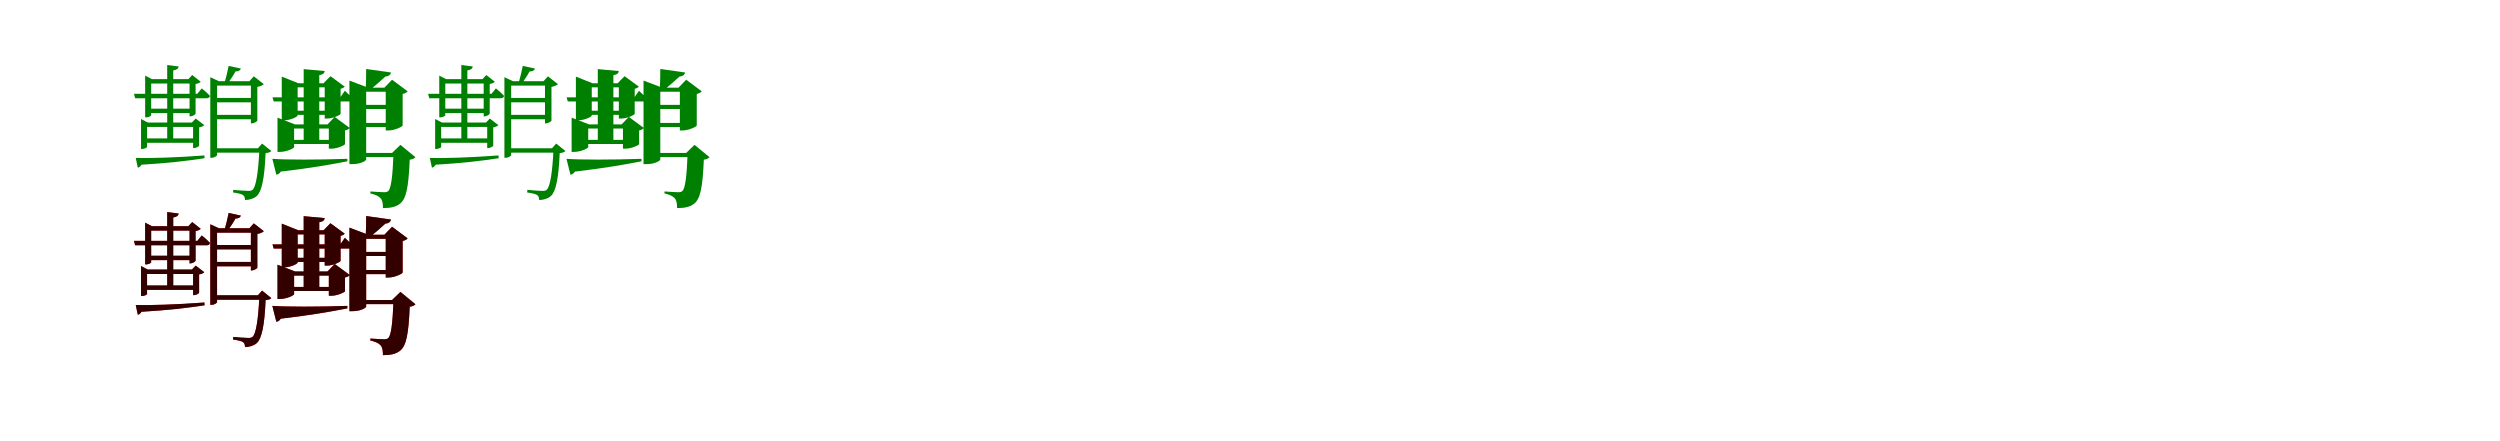 <?xml version="1.0" encoding="UTF-8"?>
<svg width="1700" height="300" xmlns="http://www.w3.org/2000/svg">
<rect width="100%" height="100%" fill="white"/>
<g fill="green" transform="translate(100 100) scale(0.1 -0.1)"><path d="M0.0 0.0V137.0H331.0V167.0H5.0L-41.0 191.0V-13.0H-34.0C-17.0 -13.0 0.0 -3.0 0.0 0.0ZM28.0 216.0V432.0H325.0V462.0H33.0L-13.0 486.0V202.0H-6.0C11.0 202.0 28.0 212.0 28.0 216.0ZM215.0 548.0 137.0 558.0V41.0H178.0V521.0C203.0 525.0 213.0 534.0 215.0 548.0ZM372.0 399.0 342.0 362.0H-89.0L-81.0 332.0H405.0C417.0 332.0 426.0 337.0 428.0 348.0C407.0 371.0 372.0 399.0 372.0 399.0ZM315.0 261.0H12.0V231.0H315.0ZM335.0 59.0H-11.0V29.0H335.0ZM736.0 219.0H451.0V189.0H736.0ZM736.0 334.0H451.0V304.0H736.0ZM736.0 448.0H451.0V418.0H736.0ZM793.0 -8.0H456.0V-38.0H793.0ZM281.0 462.0H289.0V209.0H295.0C309.0 209.0 329.0 221.0 330.0 227.0V429.0C346.0 431.0 360.0 438.0 365.0 444.0L307.0 490.0ZM305.0 167.0H313.0V-7.0H319.0C333.0 -7.0 353.0 4.0 354.0 10.0V134.0C370.0 136.0 384.0 143.0 389.0 149.0L331.0 194.0ZM696.0 448.0H706.0V161.0H712.0C727.0 161.0 749.0 174.0 750.0 180.0V409.0C770.0 413.0 787.0 420.0 794.0 428.0L726.0 481.0ZM430.0 475.0V-73.0H437.0C460.0 -73.0 476.0 -59.0 476.0 -55.0V448.0H488.0ZM638.0 534.0 555.0 552.0C548.0 518.0 535.0 462.0 526.0 433.0H549.0C566.0 456.0 588.0 489.0 601.0 514.0C622.0 514.0 634.0 521.0 638.0 534.0ZM-77.0 -74.0 -63.0 -140.0C-54.0 -139.0 -44.0 -132.0 -38.0 -120.0C137.0 -110.0 273.0 -94.0 391.0 -76.0L390.0 -57.0C206.0 -71.0 14.0 -77.0 -77.0 -74.0ZM754.0 -8.0H764.0C757.0 -175.0 740.0 -269.0 719.0 -289.0C711.0 -297.0 703.0 -298.0 687.0 -298.0C669.0 -298.0 616.0 -294.0 586.0 -291.0L585.0 -309.0C611.0 -312.0 642.0 -319.0 652.0 -326.0C664.0 -334.0 666.0 -347.0 666.0 -360.0C695.0 -360.0 726.0 -351.0 746.0 -333.0C780.0 -303.0 799.0 -211.0 806.0 -41.0C826.0 -39.0 838.0 -35.0 845.0 -27.0L782.0 24.0Z"/></g>
<g fill="green" transform="translate(200 100) scale(0.1 -0.1)"><path d="M0.0 0.0V126.0H307.0V154.0H6.0L-113.0 200.0V-33.0H-97.0C-52.0 -33.0 0.0 -9.0 0.0 0.0ZM24.0 215.0V406.0H286.0V434.0H29.0L-84.0 479.0V182.0H-69.0C-24.0 182.0 24.0 206.0 24.0 215.0ZM208.0 517.0 65.0 530.0V28.0H171.0V489.0C198.0 493.0 206.0 503.0 208.0 517.0ZM345.0 383.0 314.0 338.0H-147.0L-139.0 310.0H378.0C391.0 310.0 399.0 315.0 402.0 325.0C381.0 350.0 345.0 383.0 345.0 383.0ZM295.0 247.0H-56.0V219.0H295.0ZM317.0 49.0H-58.0V21.0H317.0ZM683.0 164.0H447.0V136.0H683.0ZM683.0 287.0H447.0V259.0H683.0ZM683.0 404.0H447.0V376.0H683.0ZM731.0 -40.0H447.0V-68.0H731.0ZM200.0 434.0H208.0V194.0H227.0C263.0 194.0 315.0 218.0 316.0 226.0V396.0C329.0 399.0 339.0 405.0 344.0 411.0L247.0 482.0ZM227.0 154.0H236.0V-11.0H255.0C292.0 -11.0 345.0 12.0 346.0 20.0V113.0C362.0 116.0 373.0 123.0 378.0 130.0L276.0 205.0ZM614.0 404.0H623.0V113.0H643.0C682.0 113.0 737.0 138.0 738.0 147.0V361.0C755.0 365.0 766.0 372.0 772.0 379.0L666.0 458.0ZM376.0 452.0V-116.0H397.0C455.0 -116.0 490.0 -92.0 490.0 -85.0V404.0H503.0ZM659.0 507.0 490.0 531.0C490.0 490.0 489.0 428.0 487.0 393.0H521.0C549.0 416.0 594.0 454.0 620.0 479.0C642.0 481.0 655.0 490.0 659.0 507.0ZM-148.0 -80.0 -121.0 -188.0C-110.0 -187.0 -98.0 -180.0 -91.0 -167.0C107.0 -144.0 249.0 -119.0 362.0 -97.0V-80.0C161.0 -87.0 -53.0 -87.0 -148.0 -80.0ZM666.0 -40.0H676.0C670.0 -203.0 659.0 -282.0 640.0 -299.0C633.0 -305.0 626.0 -307.0 612.0 -307.0C594.0 -307.0 547.0 -304.0 519.0 -302.0L518.0 -315.0C551.0 -323.0 575.0 -333.0 588.0 -348.0C601.0 -363.0 604.0 -385.0 604.0 -415.0C654.0 -415.0 690.0 -408.0 719.0 -386.0C762.0 -353.0 778.0 -278.0 786.0 -86.0C806.0 -83.0 818.0 -77.0 825.0 -69.0L723.0 15.0Z"/></g>
<g fill="green" transform="translate(300 100) scale(0.1 -0.1)"><path d="M0.0 0.0V137.0H331.0V167.0H5.0L-41.0 191.0V-13.0H-34.0C-17.0 -13.0 0.0 -3.0 0.0 0.0ZM28.0 216.0V432.0H325.0V462.0H33.0L-13.0 486.0V202.0H-6.0C11.0 202.0 28.0 212.0 28.0 216.0ZM215.0 548.0 137.0 558.0V41.0H178.0V521.0C203.0 525.0 213.0 534.0 215.0 548.0ZM372.0 399.0 342.0 362.0H-89.0L-81.0 332.0H405.0C417.0 332.0 426.0 337.0 428.0 348.0C407.0 371.0 372.0 399.0 372.0 399.0ZM315.0 261.0H12.0V231.0H315.0ZM335.0 59.0H-11.0V29.0H335.0ZM736.0 219.0H451.0V189.0H736.0ZM736.0 334.0H451.0V304.0H736.0ZM736.0 448.0H451.0V418.0H736.0ZM793.0 -8.0H456.0V-38.0H793.0ZM281.0 462.0H289.0V209.0H295.0C309.0 209.0 329.0 221.0 330.0 227.0V429.0C346.0 431.0 360.0 438.0 365.0 444.0L307.0 490.0ZM305.0 167.0H313.0V-7.0H319.0C333.0 -7.0 353.0 4.0 354.0 10.0V134.0C370.0 136.0 384.0 143.0 389.0 149.0L331.0 194.0ZM696.0 448.0H706.0V161.0H712.0C727.0 161.0 749.0 174.0 750.0 180.0V409.0C770.0 413.0 787.0 420.0 794.0 428.0L726.0 481.0ZM430.0 475.0V-73.0H437.0C460.0 -73.0 476.0 -59.0 476.0 -55.0V448.0H488.0ZM638.0 534.0 555.0 552.0C548.0 518.0 535.0 462.0 526.0 433.0H549.0C566.0 456.0 588.0 489.0 601.0 514.0C622.0 514.0 634.0 521.0 638.0 534.0ZM-77.0 -74.0 -63.0 -140.0C-54.0 -139.0 -44.0 -132.0 -38.0 -120.0C137.0 -110.0 273.0 -94.0 391.0 -76.0L390.0 -57.0C206.0 -71.0 14.0 -77.0 -77.0 -74.0ZM754.0 -8.0H764.0C757.0 -175.0 740.0 -269.0 719.0 -289.0C711.0 -297.0 703.0 -298.0 687.0 -298.0C669.0 -298.0 616.0 -294.0 586.0 -291.0L585.0 -309.0C611.0 -312.0 642.0 -319.0 652.0 -326.0C664.0 -334.0 666.0 -347.0 666.0 -360.0C695.0 -360.0 726.0 -351.0 746.0 -333.0C780.0 -303.0 799.0 -211.0 806.0 -41.0C826.0 -39.0 838.0 -35.0 845.0 -27.0L782.0 24.0Z"/></g>
<g fill="green" transform="translate(400 100) scale(0.1 -0.1)"><path d="M0.0 0.0V126.0H307.0V154.0H6.0L-113.0 200.0V-33.0H-97.0C-52.0 -33.0 0.0 -9.0 0.0 0.0ZM24.0 215.0V406.0H286.0V434.0H29.0L-84.0 479.0V182.0H-69.0C-24.0 182.0 24.0 206.0 24.0 215.0ZM208.0 517.0 65.0 530.0V28.0H171.0V489.0C198.0 493.0 206.0 503.0 208.0 517.0ZM345.0 383.0 314.0 338.0H-147.0L-139.0 310.0H378.0C391.0 310.0 399.0 315.0 402.0 325.0C381.0 350.0 345.0 383.0 345.0 383.0ZM295.0 247.0H-56.0V219.0H295.0ZM317.0 49.0H-58.0V21.0H317.0ZM683.0 164.0H447.0V136.0H683.0ZM683.0 287.0H447.0V259.0H683.0ZM683.0 404.0H447.0V376.0H683.0ZM731.0 -40.0H447.0V-68.0H731.0ZM200.0 434.0H208.0V194.0H227.0C263.0 194.0 315.0 218.0 316.0 226.0V396.0C329.0 399.0 339.0 405.0 344.0 411.0L247.0 482.0ZM227.0 154.0H236.0V-11.0H255.0C292.0 -11.0 345.0 12.0 346.0 20.0V113.0C362.0 116.0 373.0 123.0 378.0 130.0L276.0 205.0ZM614.0 404.0H623.0V113.0H643.0C682.0 113.0 737.0 138.0 738.0 147.0V361.0C755.0 365.0 766.0 372.0 772.0 379.0L666.0 458.0ZM376.0 452.0V-116.0H397.0C455.0 -116.0 490.0 -92.0 490.0 -85.0V404.0H503.0ZM659.0 507.0 490.0 531.0C490.0 490.0 489.0 428.0 487.0 393.0H521.0C549.0 416.0 594.0 454.0 620.0 479.0C642.0 481.0 655.0 490.0 659.0 507.0ZM-148.0 -80.0 -121.0 -188.0C-110.0 -187.0 -98.0 -180.0 -91.0 -167.0C107.0 -144.0 249.0 -119.0 362.0 -97.0V-80.0C161.0 -87.0 -53.0 -87.0 -148.0 -80.0ZM666.0 -40.0H676.0C670.0 -203.0 659.0 -282.0 640.0 -299.0C633.0 -305.0 626.0 -307.0 612.0 -307.0C594.0 -307.0 547.0 -304.0 519.0 -302.0L518.0 -315.0C551.0 -323.0 575.0 -333.0 588.0 -348.0C601.0 -363.0 604.0 -385.0 604.0 -415.0C654.0 -415.0 690.0 -408.0 719.0 -386.0C762.0 -353.0 778.0 -278.0 786.0 -86.0C806.0 -83.0 818.0 -77.0 825.0 -69.0L723.0 15.0Z"/></g>
<g fill="red" transform="translate(100 200) scale(0.1 -0.1)"><path d="M0.0 0.0V137.0H331.0V167.0H5.0L-41.0 191.0V-13.0H-34.0C-17.0 -13.0 0.0 -3.0 0.0 0.0ZM28.0 216.0V432.0H325.0V462.0H33.0L-13.0 486.0V202.0H-6.0C11.0 202.0 28.0 212.0 28.0 216.0ZM215.0 548.0 137.0 558.0V41.0H178.0V521.0C203.0 525.0 213.0 534.0 215.0 548.0ZM372.0 399.0 342.0 362.0H-89.0L-81.0 332.0H405.0C417.0 332.0 426.0 337.0 428.0 348.0C407.0 371.0 372.0 399.0 372.0 399.0ZM315.0 261.0H12.0V231.0H315.0ZM335.0 59.0H-11.0V29.0H335.0ZM736.0 219.0H451.0V189.0H736.0ZM736.0 334.0H451.0V304.0H736.0ZM736.0 448.0H451.0V418.0H736.0ZM793.0 -8.0H456.0V-38.0H793.0ZM281.0 462.0H289.0V209.0H295.0C309.0 209.0 329.0 221.0 330.0 227.0V429.0C346.0 431.0 360.0 438.0 365.0 444.0L307.0 490.0ZM305.0 167.0H313.0V-7.0H319.0C333.0 -7.0 353.0 4.0 354.0 10.0V134.0C370.0 136.0 384.0 143.0 389.0 149.0L331.0 194.0ZM696.0 448.0H706.0V161.0H712.0C727.0 161.0 749.0 174.0 750.0 180.0V409.0C770.0 413.0 787.0 420.0 794.0 428.0L726.0 481.0ZM430.0 475.0V-73.0H437.0C460.0 -73.0 476.0 -59.0 476.0 -55.0V448.0H488.0ZM638.0 534.0 555.0 552.0C548.0 518.0 535.0 462.0 526.0 433.0H549.0C566.0 456.0 588.0 489.0 601.0 514.0C622.0 514.0 634.0 521.0 638.0 534.0ZM-77.0 -74.0 -63.0 -140.0C-54.0 -139.0 -44.0 -132.0 -38.0 -120.0C137.0 -110.0 273.0 -94.0 391.0 -76.0L390.0 -57.0C206.0 -71.0 14.0 -77.0 -77.0 -74.0ZM754.0 -8.0H764.0C757.0 -175.0 740.0 -269.0 719.0 -289.0C711.0 -297.0 703.0 -298.0 687.0 -298.0C669.0 -298.0 616.0 -294.0 586.0 -291.0L585.0 -309.0C611.0 -312.0 642.0 -319.0 652.0 -326.0C664.0 -334.0 666.0 -347.0 666.0 -360.0C695.0 -360.0 726.0 -351.0 746.0 -333.0C780.0 -303.0 799.0 -211.0 806.0 -41.0C826.0 -39.0 838.0 -35.0 845.0 -27.0L782.0 24.0Z"/></g>
<g fill="black" opacity=".8" transform="translate(100 200) scale(0.1 -0.1)"><path d="M0.0 0.0V137.0H331.0V167.0H5.0L-41.0 191.0V-13.0H-34.0C-17.0 -13.0 0.0 -3.0 0.0 0.0ZM28.0 216.0V432.0H325.0V462.0H33.0L-13.0 486.0V202.0H-6.0C11.0 202.0 28.0 212.0 28.0 216.0ZM215.0 548.0 137.0 558.0V41.0H178.0V521.0C203.0 525.0 213.0 534.0 215.0 548.0ZM372.0 399.0 342.0 362.0H-89.0L-81.0 332.0H405.0C417.0 332.0 426.0 337.0 428.0 348.0C407.0 371.0 372.0 399.0 372.0 399.0ZM315.0 261.0H12.0V231.0H315.0ZM335.0 59.0H-11.0V29.0H335.0ZM736.0 219.0H451.0V189.0H736.0ZM736.0 334.0H451.0V304.0H736.0ZM736.0 448.0H451.0V418.0H736.0ZM793.0 -8.0H456.0V-38.0H793.0ZM281.0 462.0H289.0V209.0H295.0C309.0 209.0 329.0 221.0 330.0 227.0V429.0C346.0 431.0 360.0 438.0 365.0 444.0L307.0 490.0ZM305.0 167.0H313.0V-7.0H319.0C333.0 -7.0 353.0 4.0 354.0 10.0V134.0C370.0 136.0 384.0 143.0 389.0 149.0L331.0 194.0ZM696.0 448.0H706.0V161.0H712.0C727.0 161.0 749.0 174.0 750.0 180.0V409.0C770.0 413.0 787.0 420.0 794.0 428.0L726.0 481.0ZM430.0 475.0V-73.0H437.0C460.0 -73.0 476.0 -59.0 476.0 -55.0V448.0H488.0ZM638.0 534.0 555.0 552.0C548.0 518.0 535.0 462.0 526.0 433.0H549.0C566.0 456.0 588.0 489.0 601.0 514.0C622.0 514.0 634.0 521.0 638.0 534.0ZM-77.0 -74.0 -63.0 -140.0C-54.0 -139.0 -44.0 -132.0 -38.0 -120.0C137.0 -110.0 273.0 -94.0 391.0 -76.0L390.0 -57.0C206.0 -71.0 14.0 -77.0 -77.0 -74.0ZM754.0 -8.0H764.0C757.0 -175.0 740.0 -269.0 719.0 -289.0C711.0 -297.0 703.0 -298.0 687.0 -298.0C669.0 -298.0 616.0 -294.0 586.0 -291.0L585.0 -309.0C611.0 -312.0 642.0 -319.0 652.0 -326.0C664.0 -334.0 666.0 -347.0 666.0 -360.0C695.0 -360.0 726.0 -351.0 746.0 -333.0C780.0 -303.0 799.0 -211.0 806.0 -41.0C826.0 -39.0 838.0 -35.0 845.0 -27.0L782.0 24.0Z"/></g>
<g fill="red" transform="translate(200 200) scale(0.1 -0.1)"><path d="M0.0 0.0V126.0H307.0V154.0H6.0L-113.0 200.0V-33.0H-97.0C-52.0 -33.0 0.0 -9.0 0.0 0.0ZM24.0 215.0V406.0H286.0V434.0H29.0L-84.0 479.0V182.0H-69.0C-24.0 182.0 24.0 206.0 24.0 215.0ZM208.0 517.0 65.0 530.0V28.0H171.0V489.0C198.0 493.0 206.0 503.0 208.0 517.0ZM345.0 383.0 314.0 338.0H-147.0L-139.0 310.0H378.0C391.0 310.0 399.0 315.0 402.0 325.0C381.0 350.0 345.0 383.0 345.0 383.0ZM295.0 247.0H-56.0V219.0H295.0ZM317.0 49.0H-58.0V21.0H317.0ZM683.0 164.0H447.0V136.0H683.0ZM683.0 287.0H447.0V259.0H683.0ZM683.0 404.0H447.0V376.0H683.0ZM731.0 -40.0H447.0V-68.0H731.0ZM200.0 434.0H208.0V194.0H227.0C263.0 194.0 315.0 218.0 316.0 226.0V396.0C329.0 399.0 339.0 405.0 344.0 411.0L247.0 482.0ZM227.0 154.0H236.0V-11.0H255.0C292.0 -11.0 345.0 12.0 346.0 20.0V113.0C362.0 116.0 373.0 123.0 378.0 130.0L276.0 205.0ZM614.0 404.0H623.0V113.0H643.0C682.0 113.0 737.0 138.0 738.0 147.0V361.0C755.0 365.0 766.0 372.0 772.0 379.0L666.0 458.0ZM376.0 452.0V-116.0H397.0C455.0 -116.0 490.0 -92.0 490.0 -85.0V404.0H503.0ZM659.0 507.0 490.0 531.0C490.0 490.0 489.0 428.0 487.0 393.0H521.0C549.0 416.0 594.0 454.0 620.0 479.0C642.0 481.0 655.0 490.0 659.0 507.0ZM-148.0 -80.0 -121.0 -188.0C-110.0 -187.0 -98.0 -180.0 -91.0 -167.0C107.0 -144.0 249.0 -119.0 362.0 -97.0V-80.0C161.0 -87.0 -53.0 -87.0 -148.0 -80.0ZM666.0 -40.0H676.0C670.0 -203.0 659.0 -282.0 640.0 -299.0C633.0 -305.0 626.0 -307.0 612.0 -307.0C594.0 -307.0 547.0 -304.0 519.0 -302.0L518.0 -315.0C551.0 -323.0 575.0 -333.0 588.0 -348.0C601.0 -363.0 604.0 -385.0 604.0 -415.0C654.0 -415.0 690.0 -408.0 719.0 -386.0C762.0 -353.0 778.0 -278.0 786.0 -86.0C806.0 -83.0 818.0 -77.0 825.0 -69.0L723.0 15.0Z"/></g>
<g fill="black" opacity=".8" transform="translate(200 200) scale(0.1 -0.1)"><path d="M0.0 0.0V126.0H307.0V154.0H6.0L-113.0 200.0V-33.0H-97.0C-52.0 -33.0 0.0 -9.0 0.0 0.0ZM24.0 215.0V406.0H286.0V434.0H29.0L-84.0 479.0V182.0H-69.0C-24.0 182.0 24.0 206.0 24.0 215.0ZM208.0 517.0 65.0 530.0V28.0H171.0V489.0C198.0 493.0 206.0 503.0 208.0 517.0ZM345.0 383.0 314.0 338.0H-147.0L-139.0 310.0H378.0C391.0 310.0 399.0 315.0 402.0 325.0C381.0 350.0 345.0 383.0 345.0 383.0ZM295.0 247.0H-56.0V219.0H295.0ZM317.0 49.0H-58.0V21.0H317.0ZM683.0 164.0H447.0V136.0H683.0ZM683.0 287.0H447.0V259.0H683.0ZM683.0 404.0H447.0V376.0H683.0ZM731.0 -40.0H447.0V-68.0H731.0ZM200.0 434.0H208.0V194.0H227.0C263.0 194.0 315.0 218.0 316.0 226.0V396.0C329.0 399.0 339.0 405.0 344.0 411.0L247.0 482.0ZM227.0 154.0H236.0V-11.0H255.0C292.0 -11.0 345.0 12.0 346.0 20.0V113.0C362.0 116.0 373.0 123.0 378.0 130.0L276.0 205.0ZM614.0 404.0H623.0V113.0H643.0C682.0 113.0 737.0 138.0 738.0 147.0V361.0C755.0 365.0 766.0 372.0 772.0 379.0L666.0 458.0ZM376.0 452.0V-116.0H397.0C455.0 -116.0 490.0 -92.0 490.0 -85.0V404.0H503.0ZM659.0 507.0 490.0 531.0C490.0 490.0 489.0 428.0 487.0 393.0H521.0C549.0 416.0 594.0 454.0 620.0 479.0C642.0 481.0 655.0 490.0 659.0 507.0ZM-148.0 -80.0 -121.0 -188.0C-110.0 -187.0 -98.0 -180.0 -91.0 -167.0C107.0 -144.0 249.0 -119.0 362.0 -97.0V-80.0C161.0 -87.0 -53.0 -87.0 -148.0 -80.0ZM666.0 -40.0H676.0C670.0 -203.0 659.0 -282.0 640.0 -299.0C633.0 -305.0 626.0 -307.0 612.0 -307.0C594.0 -307.0 547.0 -304.0 519.0 -302.0L518.0 -315.0C551.0 -323.0 575.0 -333.0 588.0 -348.0C601.0 -363.0 604.0 -385.0 604.0 -415.0C654.0 -415.0 690.0 -408.0 719.0 -386.0C762.0 -353.0 778.0 -278.0 786.0 -86.0C806.0 -83.0 818.0 -77.0 825.0 -69.0L723.0 15.0Z"/></g>
</svg>
